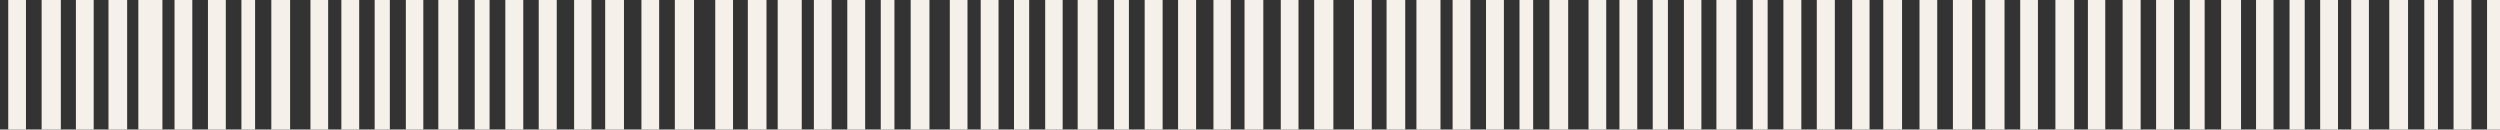 <svg id="Background" xmlns="http://www.w3.org/2000/svg" viewBox="0 0 5520 286"><rect x="0" y="0" width="5520" height="286" fill="#333333" stroke="none"/><defs><clipPath id="clippath"><path style="fill:none" d="M0 0h5520v286H0z"/></clipPath><style>.cls-3{fill:#f5f1ea}</style></defs><g style="clip-path:url(#clippath)"><path class="cls-3" d="M305.46-118.79h53.15v536.95h-53.15v-536.95ZM1011.85 406.65h-44.03v-537.08h44.03v537.08ZM1532.42 406.75h-42.38v-531.19h42.38v531.19ZM1155.38 418.86h-39.63v-560.51h39.63v560.51ZM896.1-136.93h38.57v555.45H896.1v-555.45ZM280.74 412.84h-41.21v-548.49h41.21v548.49ZM1455.42 437.36h-39.14v-543.44h39.14v543.44ZM599.08 424.87V-117.8h41.46v542.67h-41.46ZM724.55-112.26v543.17h-39.06v-543.17h39.06ZM206.88 424.84h-39.29v-543.2h39.29v543.2ZM1189.49 412.68v-542.47h39.83v542.47h-39.83ZM1305.95 406.64h-38.31v-543.41h38.31v543.41ZM1336.25-124.75h41.48v537.34h-41.48v-537.34ZM753.73-124.54h39.37v537.31h-39.37v-537.31ZM459.14-124.48h39.46v537.32h-39.46v-537.32ZM385.36-124.42h39.26v537.06h-39.26v-537.06ZM860.76 412.81h-33.52v-531.22h33.52v531.22ZM1080.97 400.05h-32.79v-524.07h32.79v524.07ZM533.05-130.97h30.18v555.43h-30.18v-555.43ZM1717.14-143.51h53.15v536.95h-53.15v-536.95ZM2423.53 381.93h-44.03v-537.08h44.03v537.08ZM2944.09 382.03h-42.38v-531.19h42.38v531.19ZM2567.06 394.14h-39.63v-560.51h39.63v560.51ZM2307.78-161.65h38.57V393.8h-38.57v-555.45ZM1692.41 388.12h-41.21v-548.49h41.21v548.49ZM2867.1 412.64h-39.14V-130.8h39.14v543.44ZM2010.76 400.15v-542.67h41.46v542.67h-41.46ZM2136.22-136.98v543.17h-39.06v-543.17h39.06ZM1618.55 400.12h-39.29v-543.2h39.29v543.2ZM2601.16 387.96v-542.47h39.83v542.47h-39.83ZM2717.62 381.92h-38.31v-543.41h38.31v543.41ZM2747.93-149.47h41.48v537.34h-41.48v-537.34ZM2165.4-149.26h39.37v537.31h-39.37v-537.31ZM1870.82-149.2h39.46v537.32h-39.46V-149.2ZM1797.04-149.14h39.26v537.06h-39.26v-537.06ZM2272.43 388.09h-33.52v-531.22h33.52v531.22ZM2492.64 375.33h-32.79v-524.07h32.79v524.07ZM1944.73-155.69h30.18v555.43h-30.18v-555.43ZM3127.46-140.41h53.15v536.96h-53.15v-536.96ZM3833.84 385.03h-44.03v-537.07h44.03v537.07ZM4354.41 385.13h-42.38v-531.18h42.38v531.18ZM3977.37 397.25h-39.63v-560.51h39.63v560.51ZM3718.1-158.54h38.57V396.9h-38.57v-555.44ZM3102.73 391.23h-41.21v-548.49h41.21v548.49ZM4277.41 415.74h-39.14v-543.43h39.14v543.43ZM3421.07 403.26v-542.68h41.46v542.68h-41.46ZM3546.54-133.87v543.16h-39.06v-543.16h39.06ZM3028.87 403.22h-39.29v-543.19h39.29v543.19ZM4011.48 391.07v-542.48h39.83v542.48h-39.83ZM4127.94 385.03h-38.31v-543.41h38.31v543.41ZM4158.24-146.36h41.48v537.34h-41.48v-537.34ZM3575.72-146.15h39.37v537.3h-39.37v-537.3ZM3281.13-146.09h39.46v537.32h-39.46v-537.32ZM3207.35-146.03h39.26v537.06h-39.26v-537.06ZM3682.75 391.2h-33.52v-531.23h33.52V391.2ZM3902.96 378.43h-32.79v-524.06h32.79v524.06ZM3355.05-152.58h30.18v555.42h-30.18v-555.42ZM4904.19-95.93h44.03v537.08h-44.03V-95.93ZM4383.63-96.03h42.38v531.19h-42.38V-96.03ZM4760.67-108.14h39.63v560.51h-39.63v-560.51ZM5019.94 447.65h-38.57V-107.8h38.57v555.45ZM4460.62-126.64h39.14V416.8h-39.14v-543.44ZM5316.97-114.15v542.67h-41.46v-542.67h41.46ZM5191.5 422.98v-543.17h39.06v543.17h-39.06ZM4726.56-101.96v542.47h-39.83v-542.47h39.83ZM4610.1-95.92h38.31v543.41h-38.31V-95.92ZM4579.8 435.47h-41.48v-537.34h41.48v537.34ZM5162.32 435.26h-39.37v-537.31h39.37v537.31ZM5456.9 435.2h-39.46v-537.32h39.46V435.2ZM5530.68 435.14h-39.26v-537.06h39.26v537.06ZM5055.29-102.09h33.52v531.22h-33.52v-531.22ZM4835.08-89.33h32.79v524.07h-32.79V-89.33ZM5382.99 441.69h-30.18v-555.43h30.18v555.43ZM134.32 382.03H91.94v-531.19h42.38v531.19ZM57.32 412.64H18.19V-130.8h39.13v543.44Z"/></g></svg>